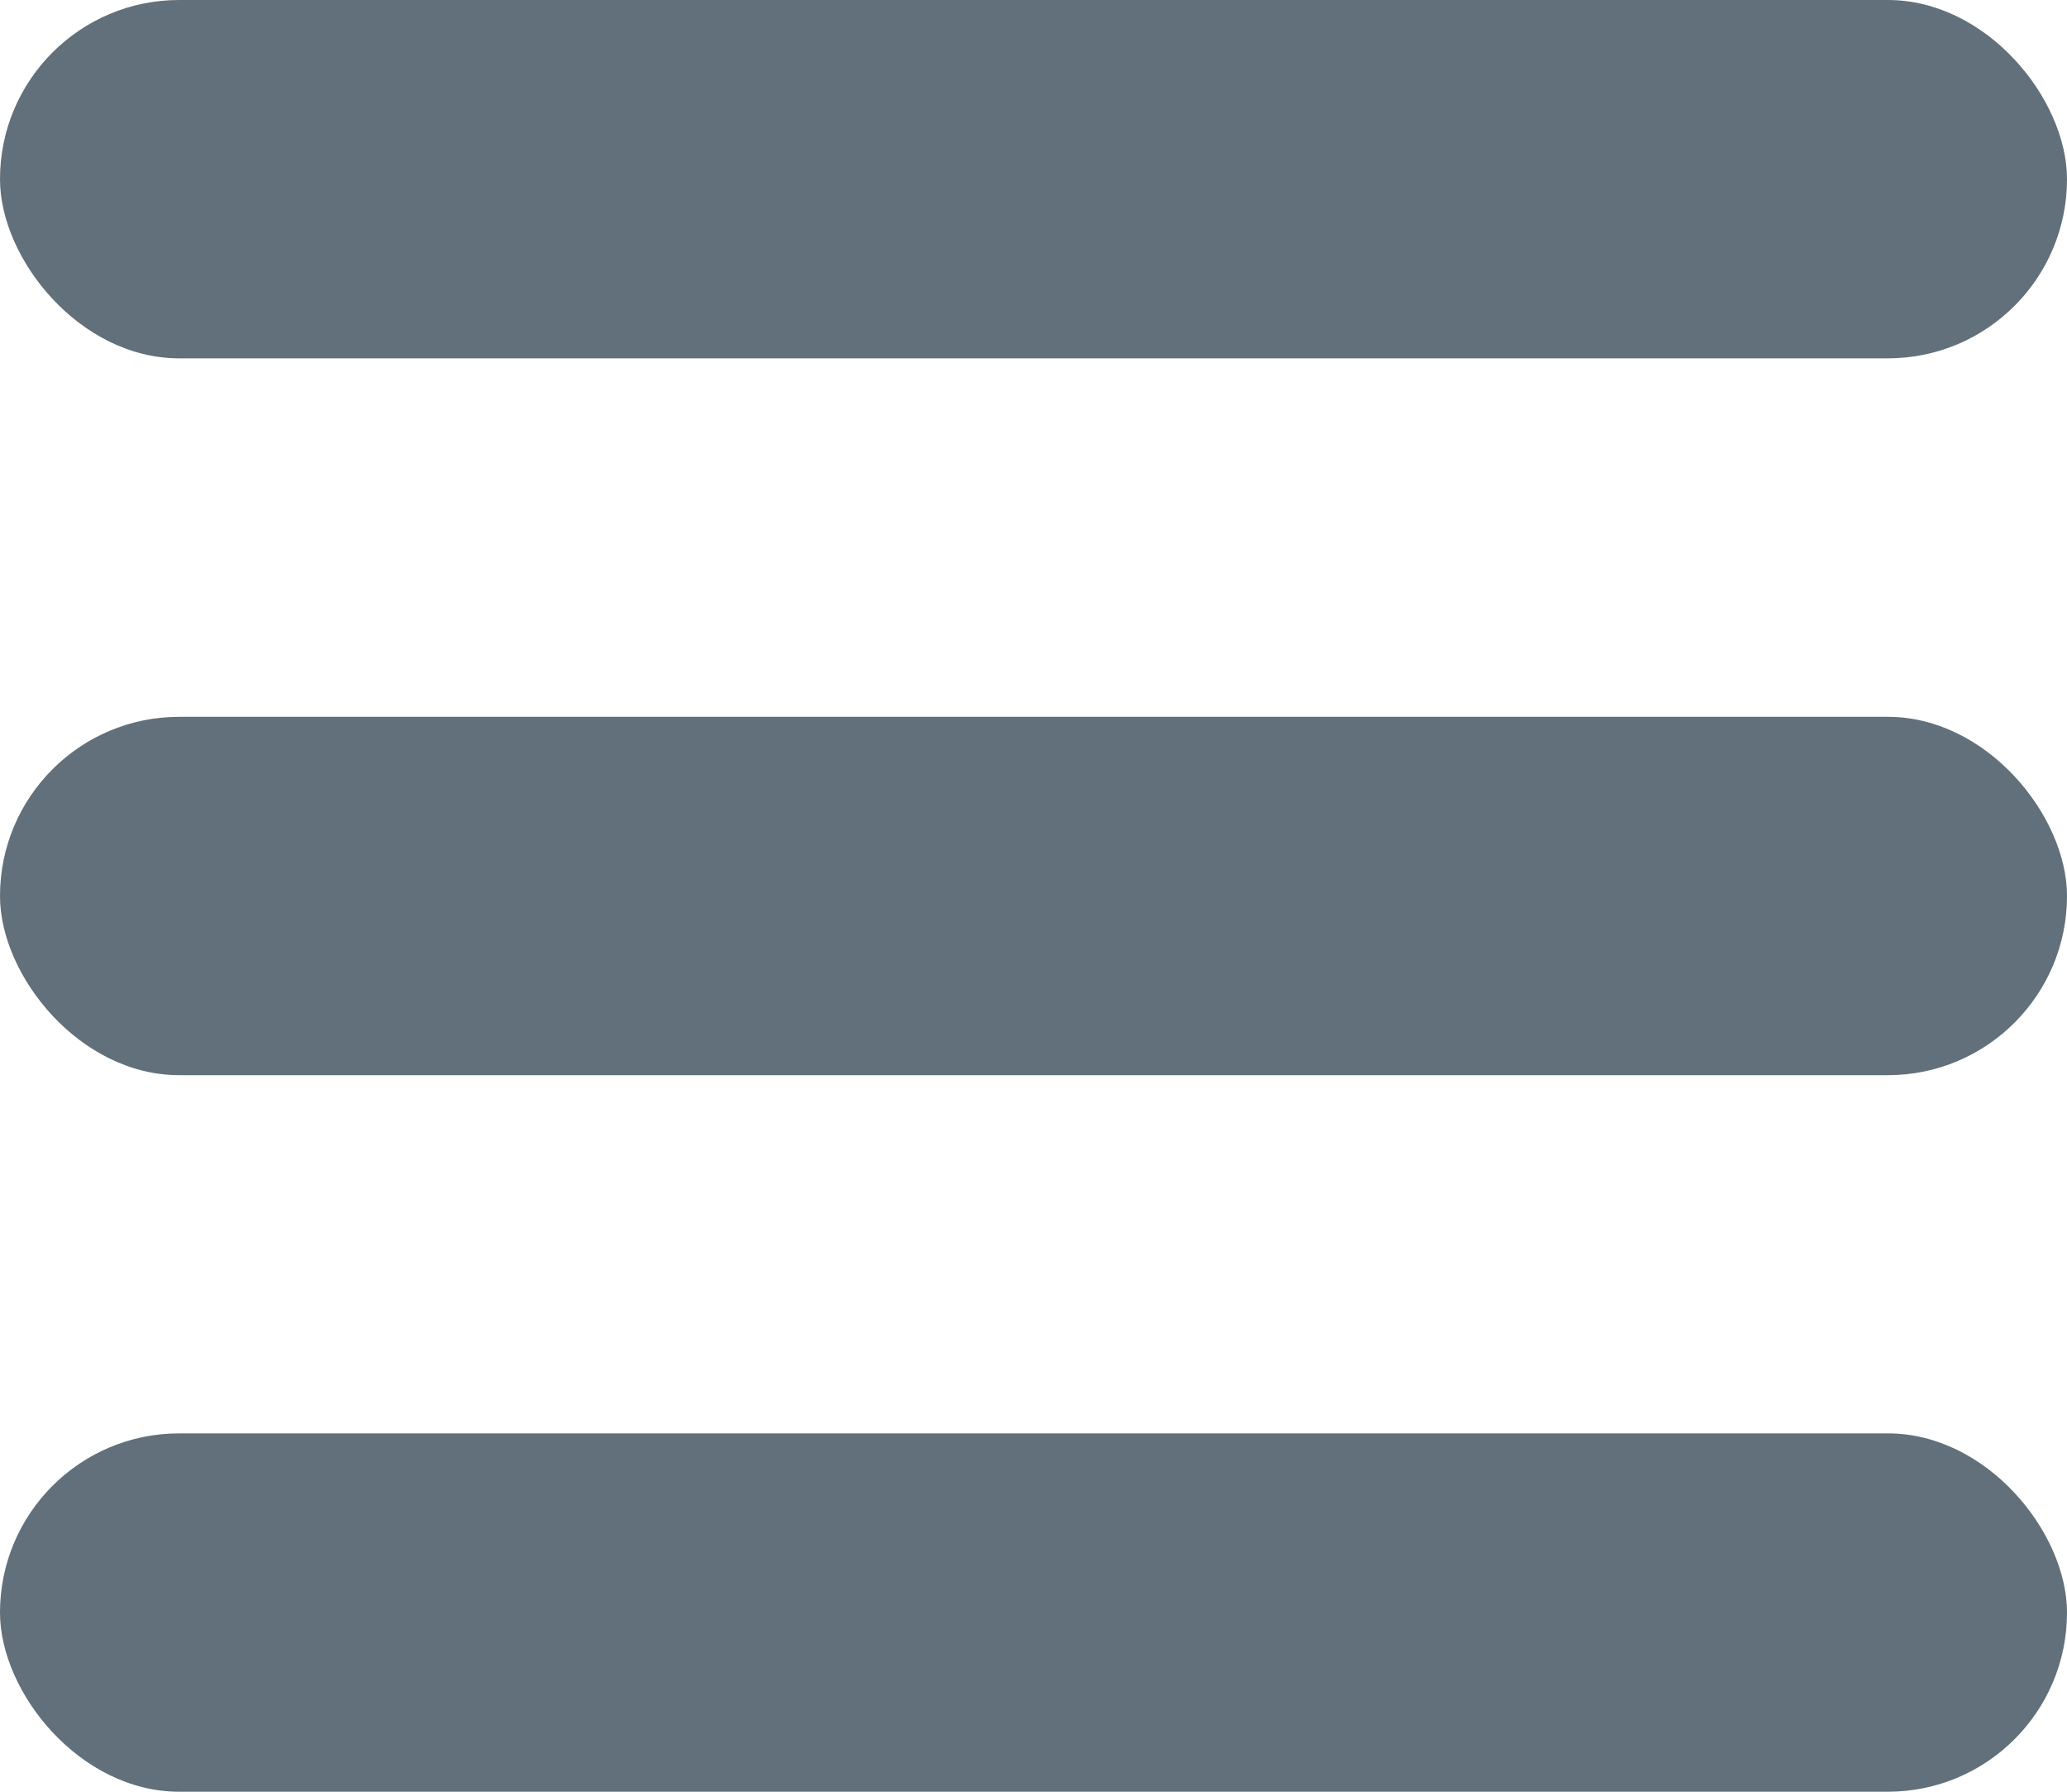 <svg width="15" height="13" viewBox="0 0 15 13" fill="none" xmlns="http://www.w3.org/2000/svg">
<rect width="15" height="2.6" rx="1.3" transform="translate(-0 5.201)" fill="#61707A"/>
<rect width="15" height="2.6" rx="1.3" transform="translate(-0)" fill="#61707A"/>
<rect width="15" height="2.6" rx="1.3" transform="translate(-0 10.4)" fill="#61707A"/>
</svg>
